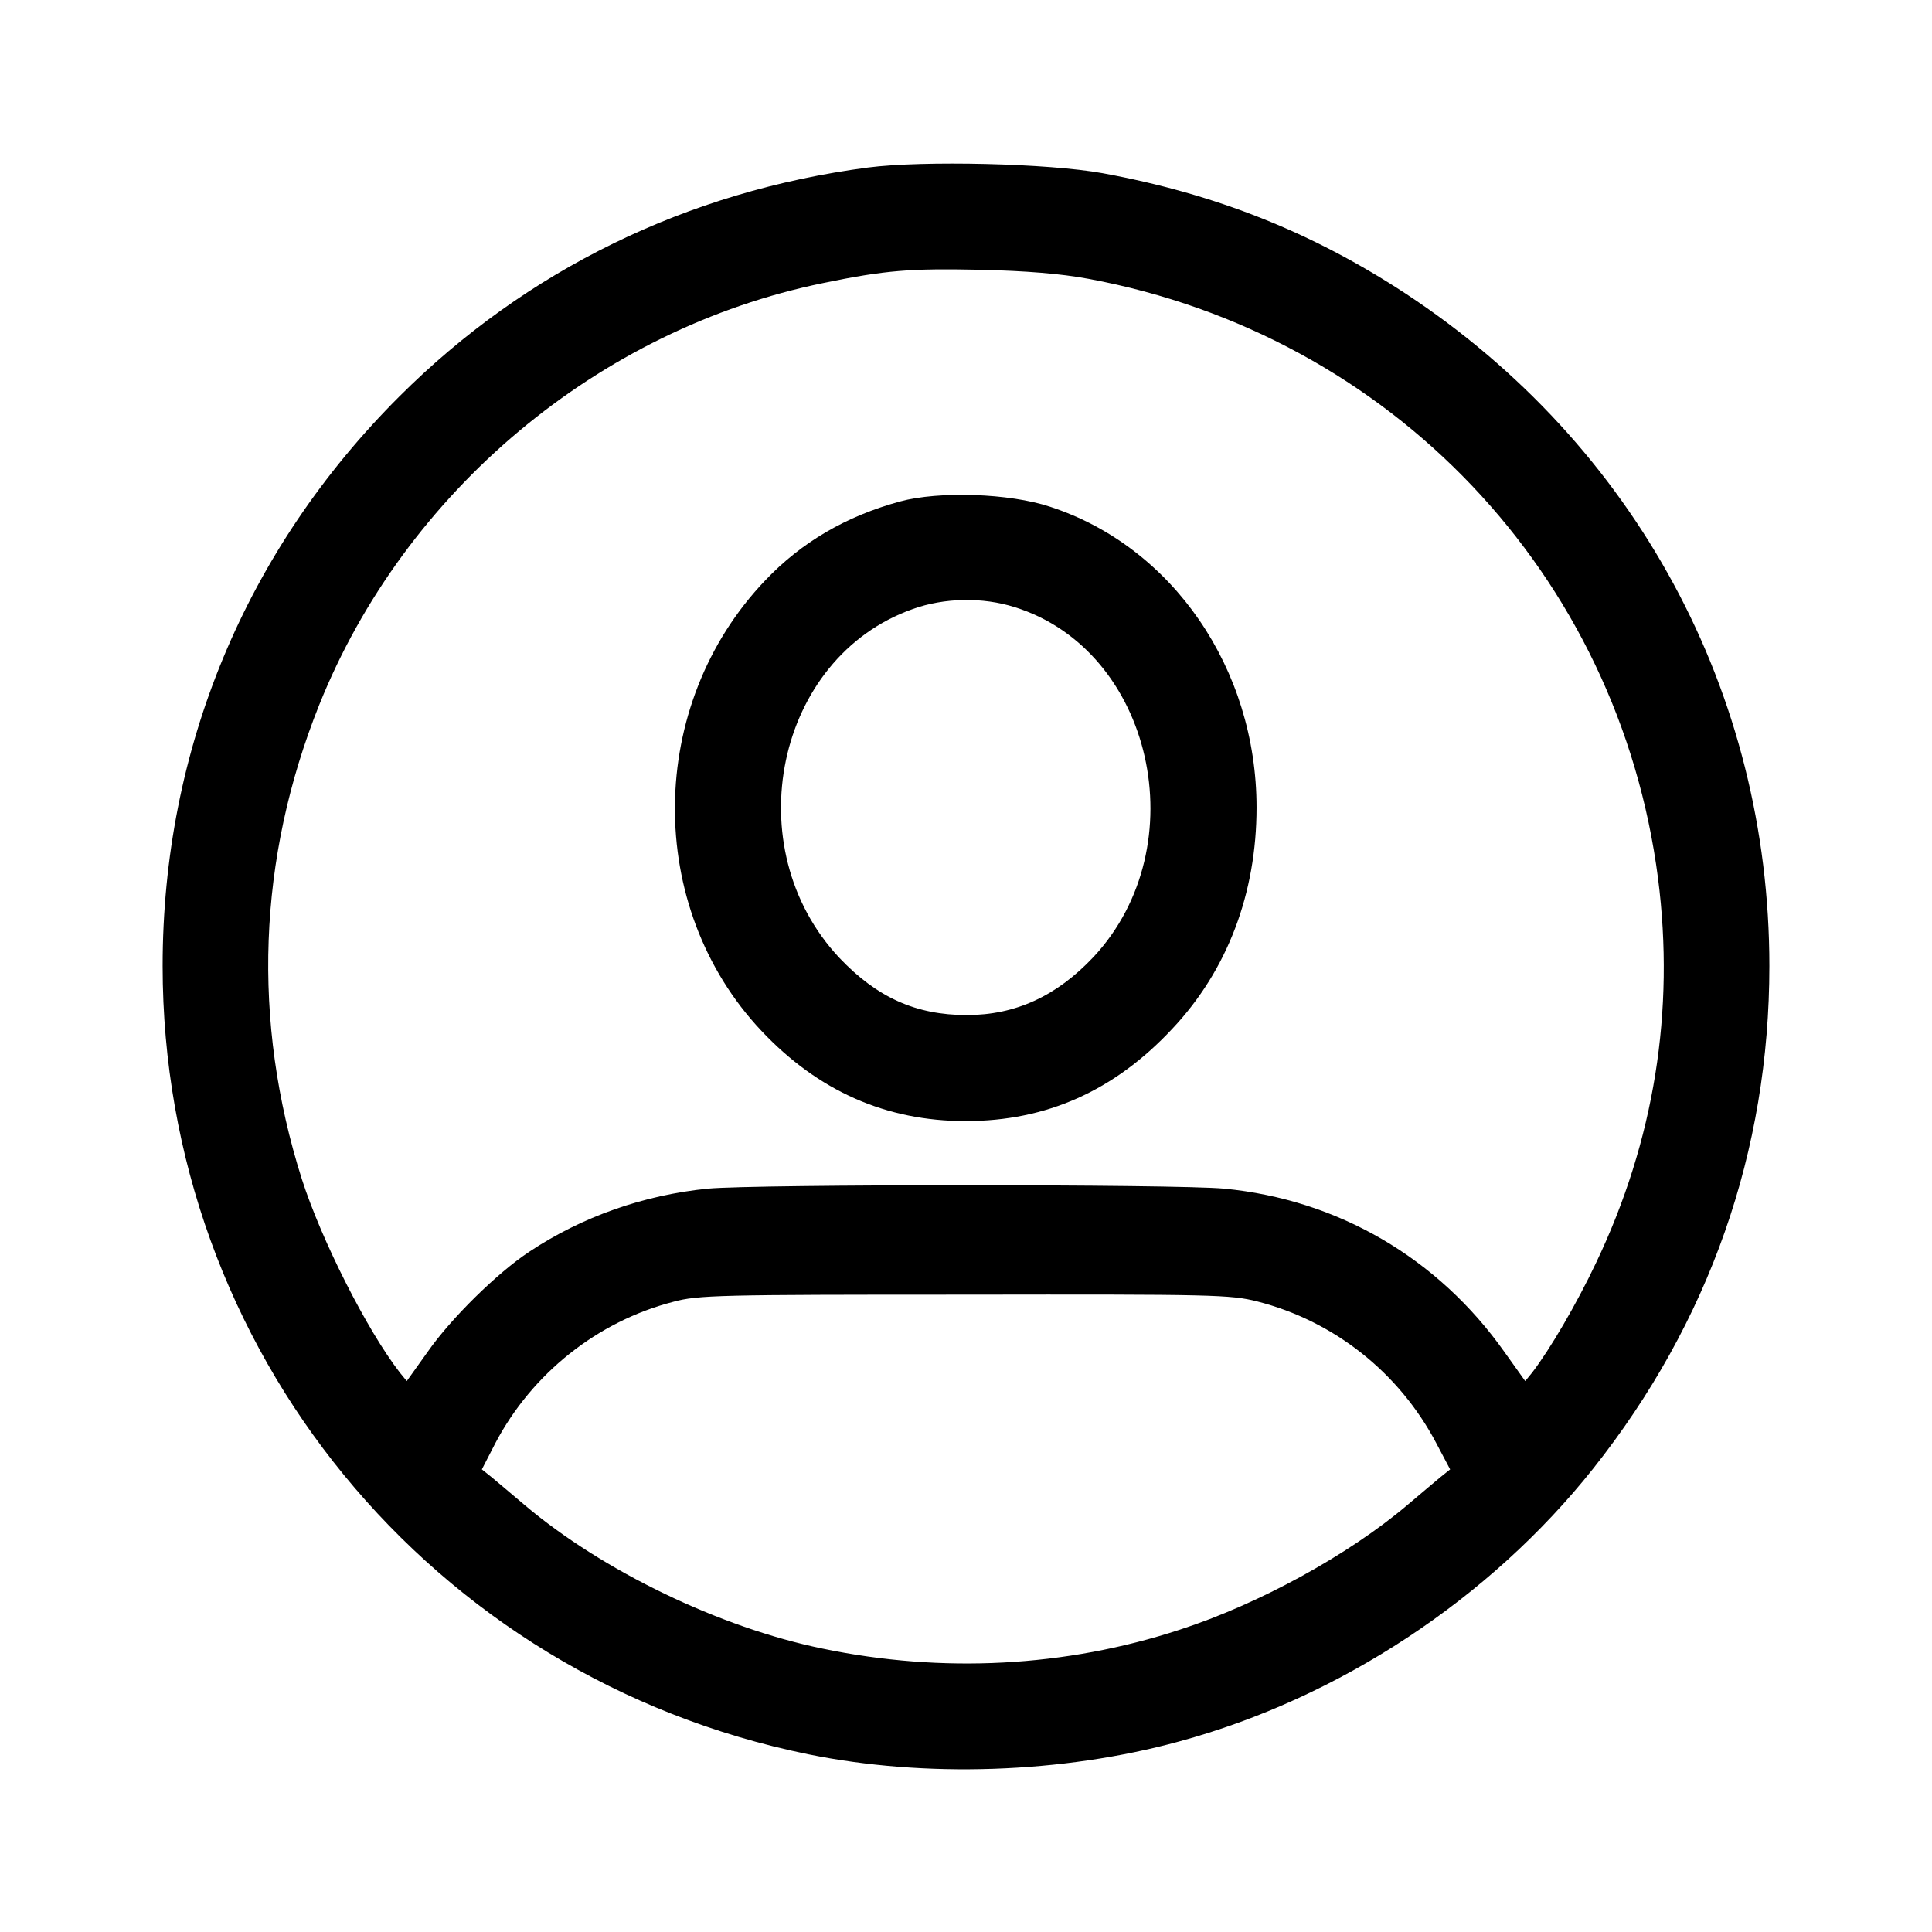 <?xml version="1.0" standalone="no"?>
<!DOCTYPE svg PUBLIC "-//W3C//DTD SVG 20010904//EN"
 "http://www.w3.org/TR/2001/REC-SVG-20010904/DTD/svg10.dtd">
<svg version="1.0" xmlns="http://www.w3.org/2000/svg"
 width="512pt" height="512pt" viewBox="0 0 512 512"
 preserveAspectRatio="xMidYMid meet">

<g transform="translate(0,512) scale(0.1,-0.1)"
fill="#000000" stroke="none">
<path d="M2300 4676 c-479 -63 -905 -271 -1241 -606 -408 -407 -628 -936 -628
-1510 0 -1016 711 -1885 1711 -2089 309 -63 673 -51 983 34 424 115 823 378
1097 723 308 388 467 842 467 1332 0 724 -355 1381 -964 1782 -247 162 -503
264 -803 319 -143 26 -475 34 -622 15z m585 -295 c802 -149 1405 -784 1509
-1589 45 -351 -10 -695 -164 -1018 -52 -110 -123 -231 -170 -292 l-18 -22 -55
77 c-176 249 -441 404 -743 433 -129 12 -1239 12 -1368 0 -170 -17 -333 -74
-473 -167 -85 -56 -208 -177 -270 -266 l-55 -77 -18 22 c-87 112 -208 351
-260 513 -133 419 -117 850 46 1257 227 566 740 996 1336 1118 165 34 230 39
418 35 119 -3 210 -10 285 -24z m447 -2710 c204 -52 376 -189 474 -375 l37
-70 -25 -20 c-14 -12 -54 -45 -89 -75 -156 -132 -393 -262 -603 -330 -302 -99
-629 -116 -946 -50 -273 56 -583 206 -789 380 -35 30 -75 63 -89 75 l-25 20
36 70 c97 184 270 322 471 374 66 18 121 19 772 19 660 1 705 0 776 -18z"/>
<path d="M2385 3791 c-143 -39 -261 -108 -357 -209 -315 -330 -320 -865 -10
-1194 151 -160 331 -239 541 -239 214 0 394 80 548 245 146 155 223 359 223
586 0 367 -222 691 -547 797 -108 36 -295 42 -398 14z m304 -280 c366 -114
483 -633 209 -927 -98 -104 -207 -154 -336 -154 -135 0 -238 47 -337 151 -275
292 -169 797 194 925 83 30 185 32 270 5z"/>
</g>
</svg>
